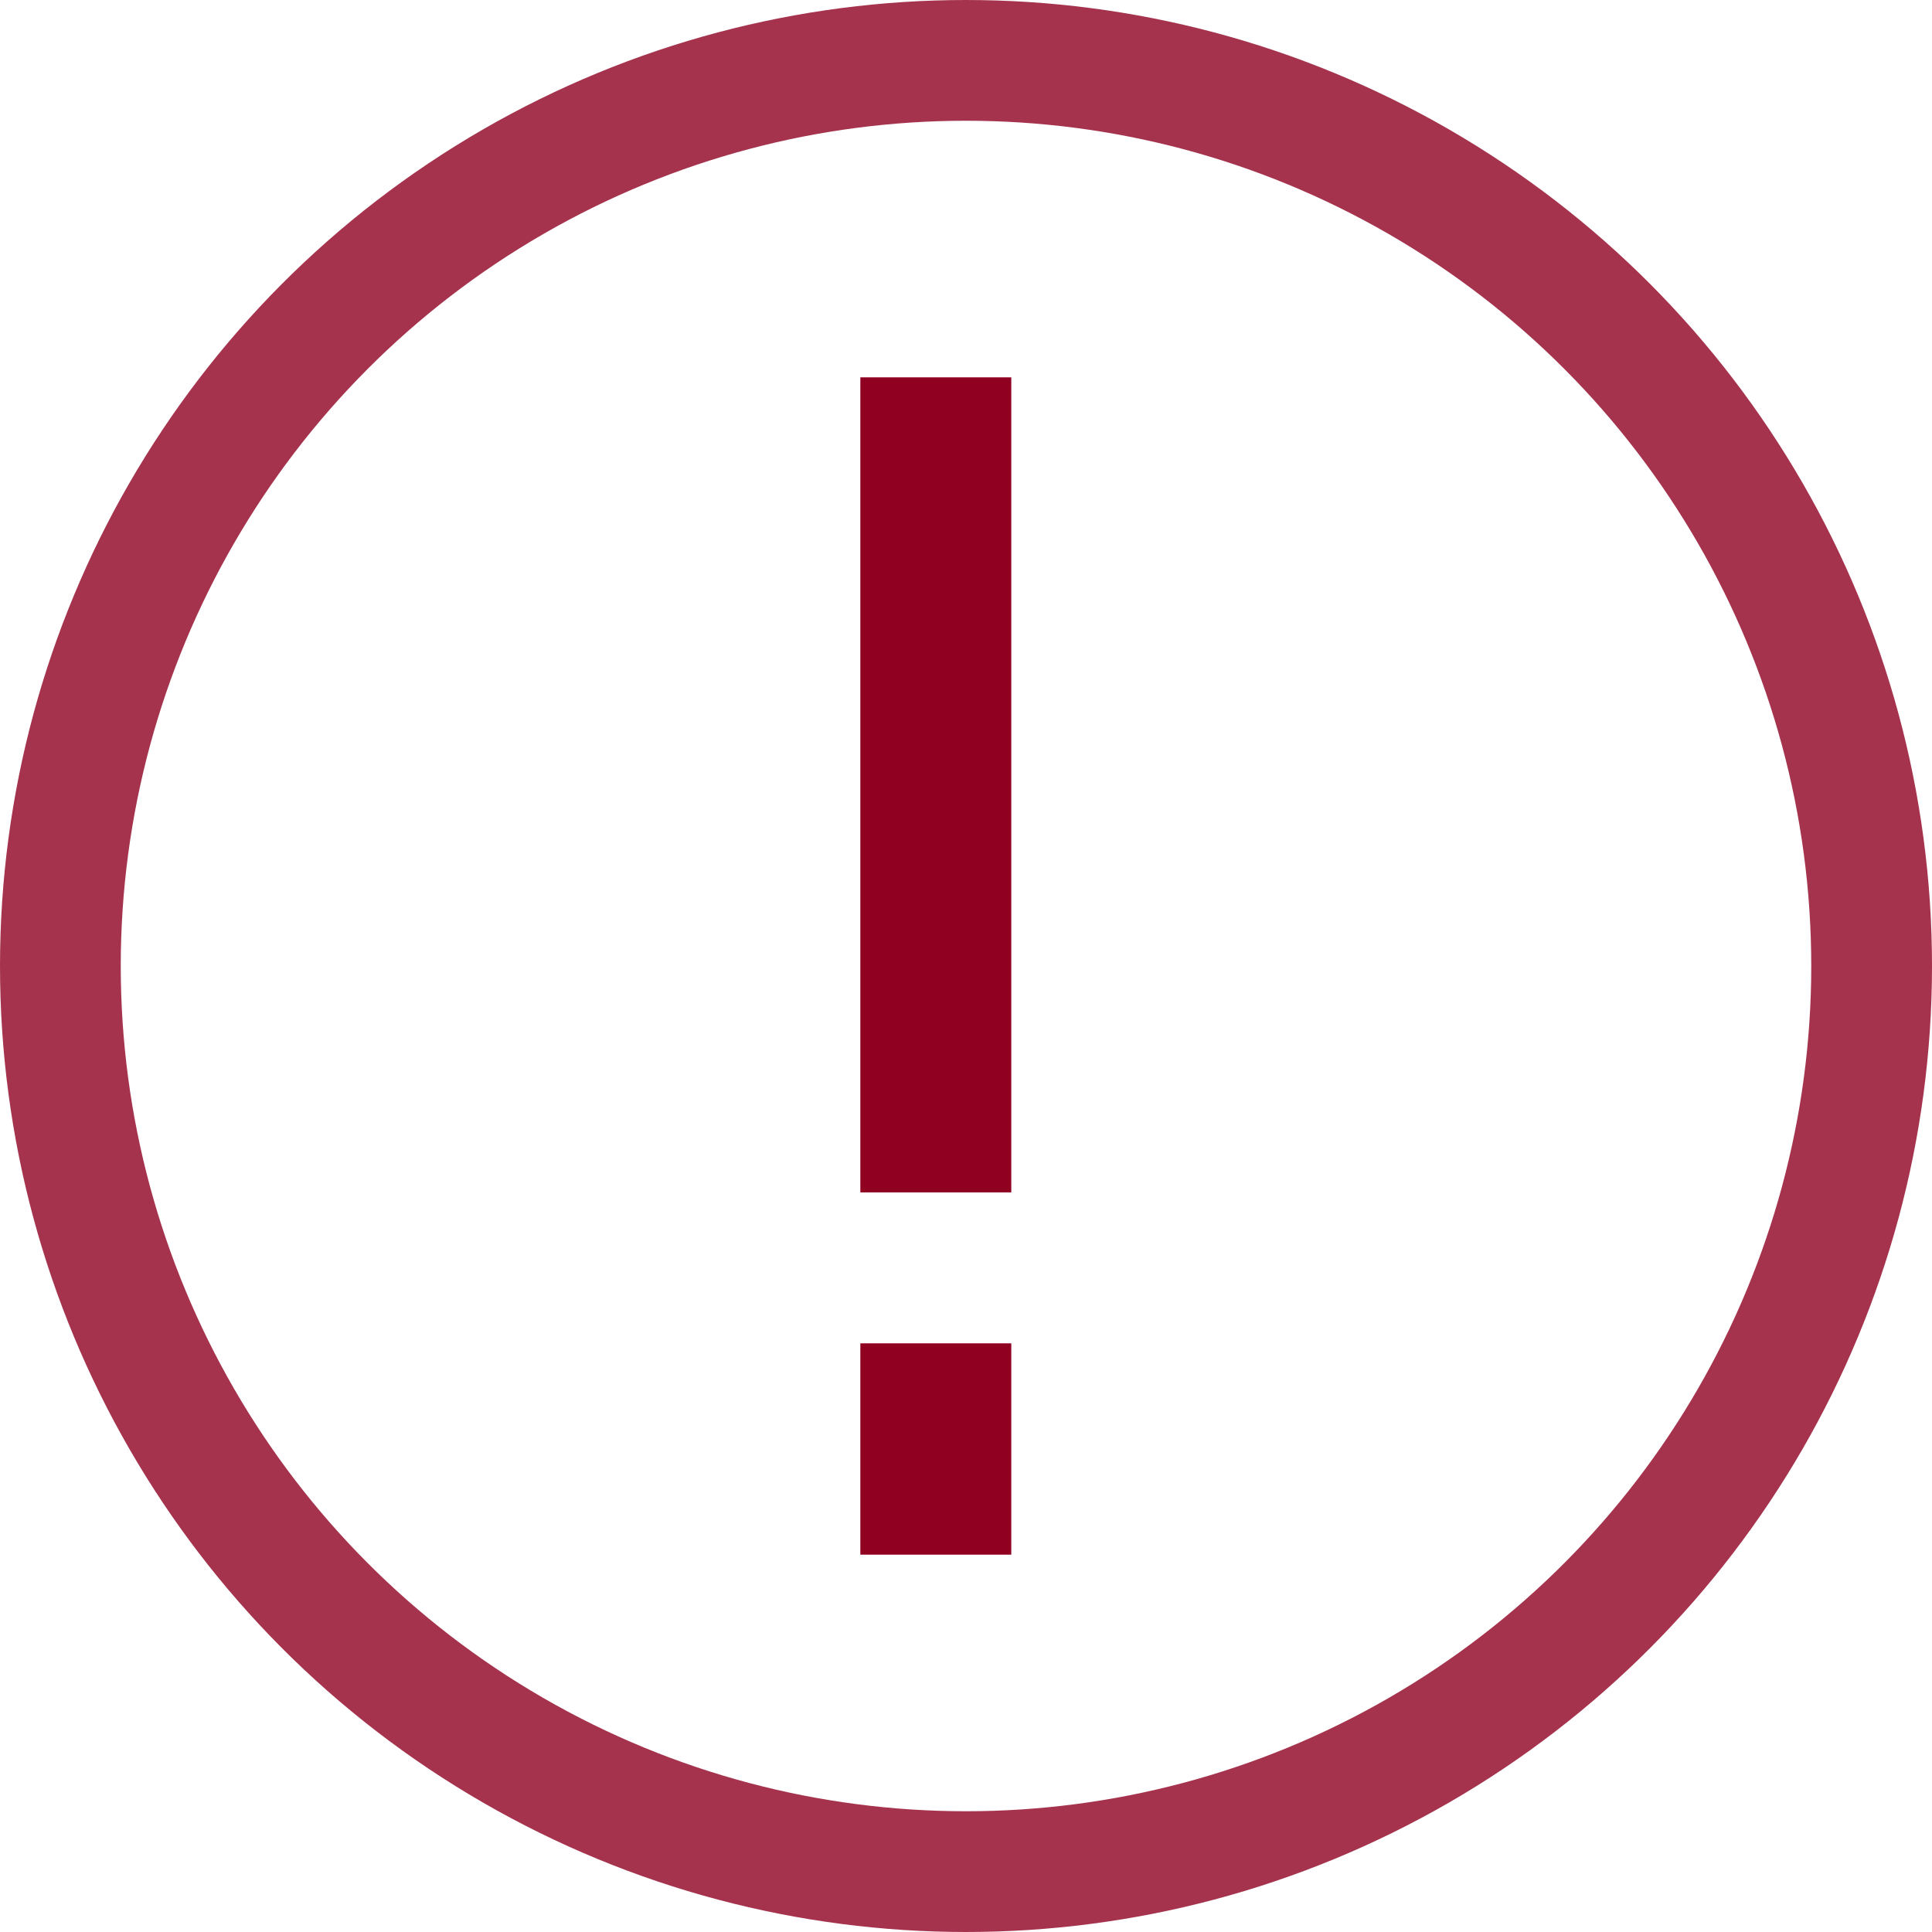 <?xml version="1.0" encoding="UTF-8"?>
<svg width="32px" height="32px" viewBox="0 0 32 32" version="1.1" xmlns="http://www.w3.org/2000/svg" xmlns:xlink="http://www.w3.org/1999/xlink">
    <!-- Generator: Sketch 48 (47235) - http://www.bohemiancoding.com/sketch -->
    <title>BOQ Alert red</title>
    <desc>Created with Sketch.</desc>
    <defs></defs>
    <g id="Client-Profile-Edit" stroke="none" stroke-width="1" fill="none" fill-rule="evenodd" transform="translate(-279, -397)">
        <g id="Exclamation-circle" transform="translate(280, 398)" stroke="#8F0021">
            <g>
                <g id="Cross-circle" opacity="0.8" stroke-width="2">
                    <circle id="Oval-3" cx="15" cy="15" r="15"></circle>
                </g>
                <g id="Group-12" transform="translate(13, 6)" stroke-linecap="square" stroke-width="2.5">
                    <g id="Group-13">
                        <path d="M1.5,0.5 L1.5,11.5" id="Line-5"></path>
                        <path d="M1.5,16.5 L1.5,17.5" id="Line-5-Copy"></path>
                    </g>
                </g>
            </g>
        </g>
    </g>
</svg>